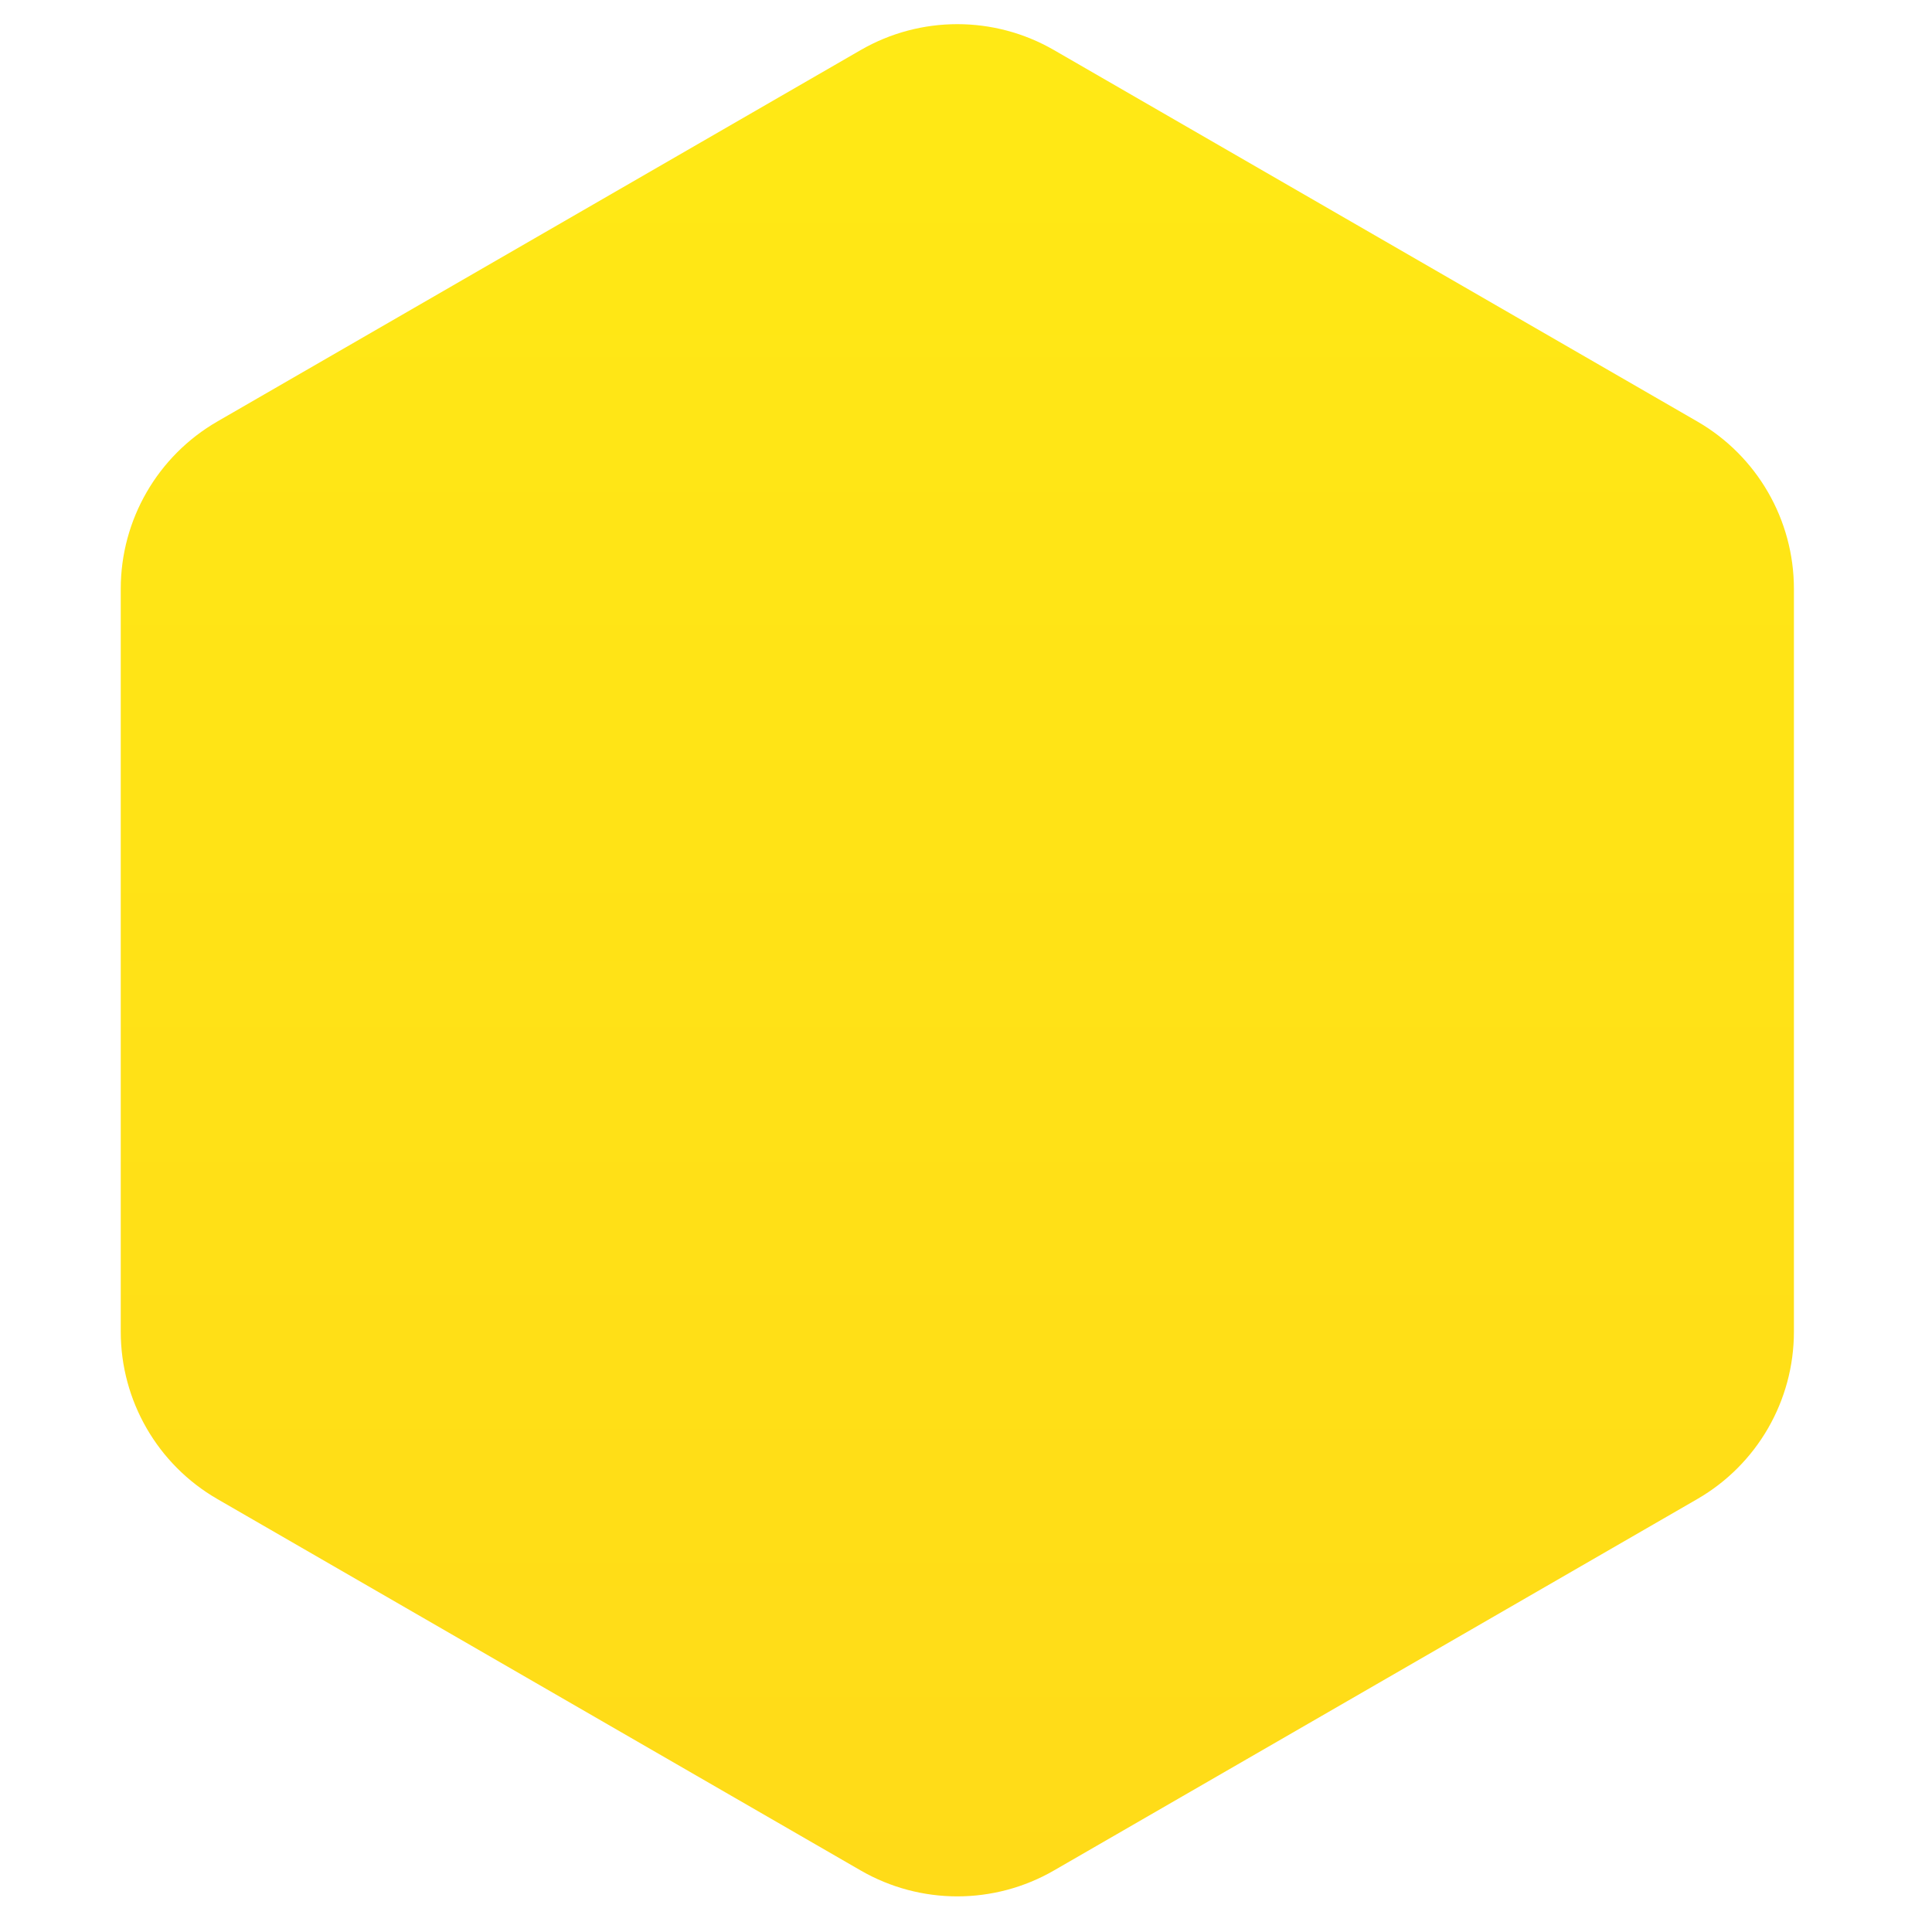 <?xml version="1.0" encoding="UTF-8"?>
<svg width="80px" height="80px" viewBox="0 0 80 80" version="1.1" xmlns="http://www.w3.org/2000/svg" xmlns:xlink="http://www.w3.org/1999/xlink">
    <!-- Generator: Sketch 46.2 (44496) - http://www.bohemiancoding.com/sketch -->
    <title>icon-generic-kintoblock-3</title>
    <desc>Created with Sketch.</desc>
    <defs>
        <linearGradient x1="50%" y1="100%" x2="50%" y2="3.061617e-15%" id="linearGradient-1">
            <stop stop-color="#FFDB18" offset="0%"></stop>
            <stop stop-color="#FFE915" offset="100%"></stop>
        </linearGradient>
    </defs>
    <g id="Page-1" stroke="none" stroke-width="1" fill="none" fill-rule="evenodd">
        <path d="M43.641,2.072 L70.282,17.453 L70.282,17.453 C72.757,18.882 74.282,21.523 74.282,24.381 L74.282,55.144 L74.282,55.144 C74.282,58.002 72.757,60.643 70.282,62.072 L43.641,77.453 L43.641,77.453 C41.166,78.882 38.116,78.882 35.641,77.453 L9,62.072 L9,62.072 C6.525,60.643 5,58.002 5,55.144 L5,24.381 L5,24.381 C5,21.523 6.525,18.882 9,17.453 L35.641,2.072 L35.641,2.072 C38.116,0.643 41.166,0.643 43.641,2.072 Z" id="icon-generic-kintoblock-1-copy-3" fill="url(#linearGradient-1)"></path>
    </g>
</svg>